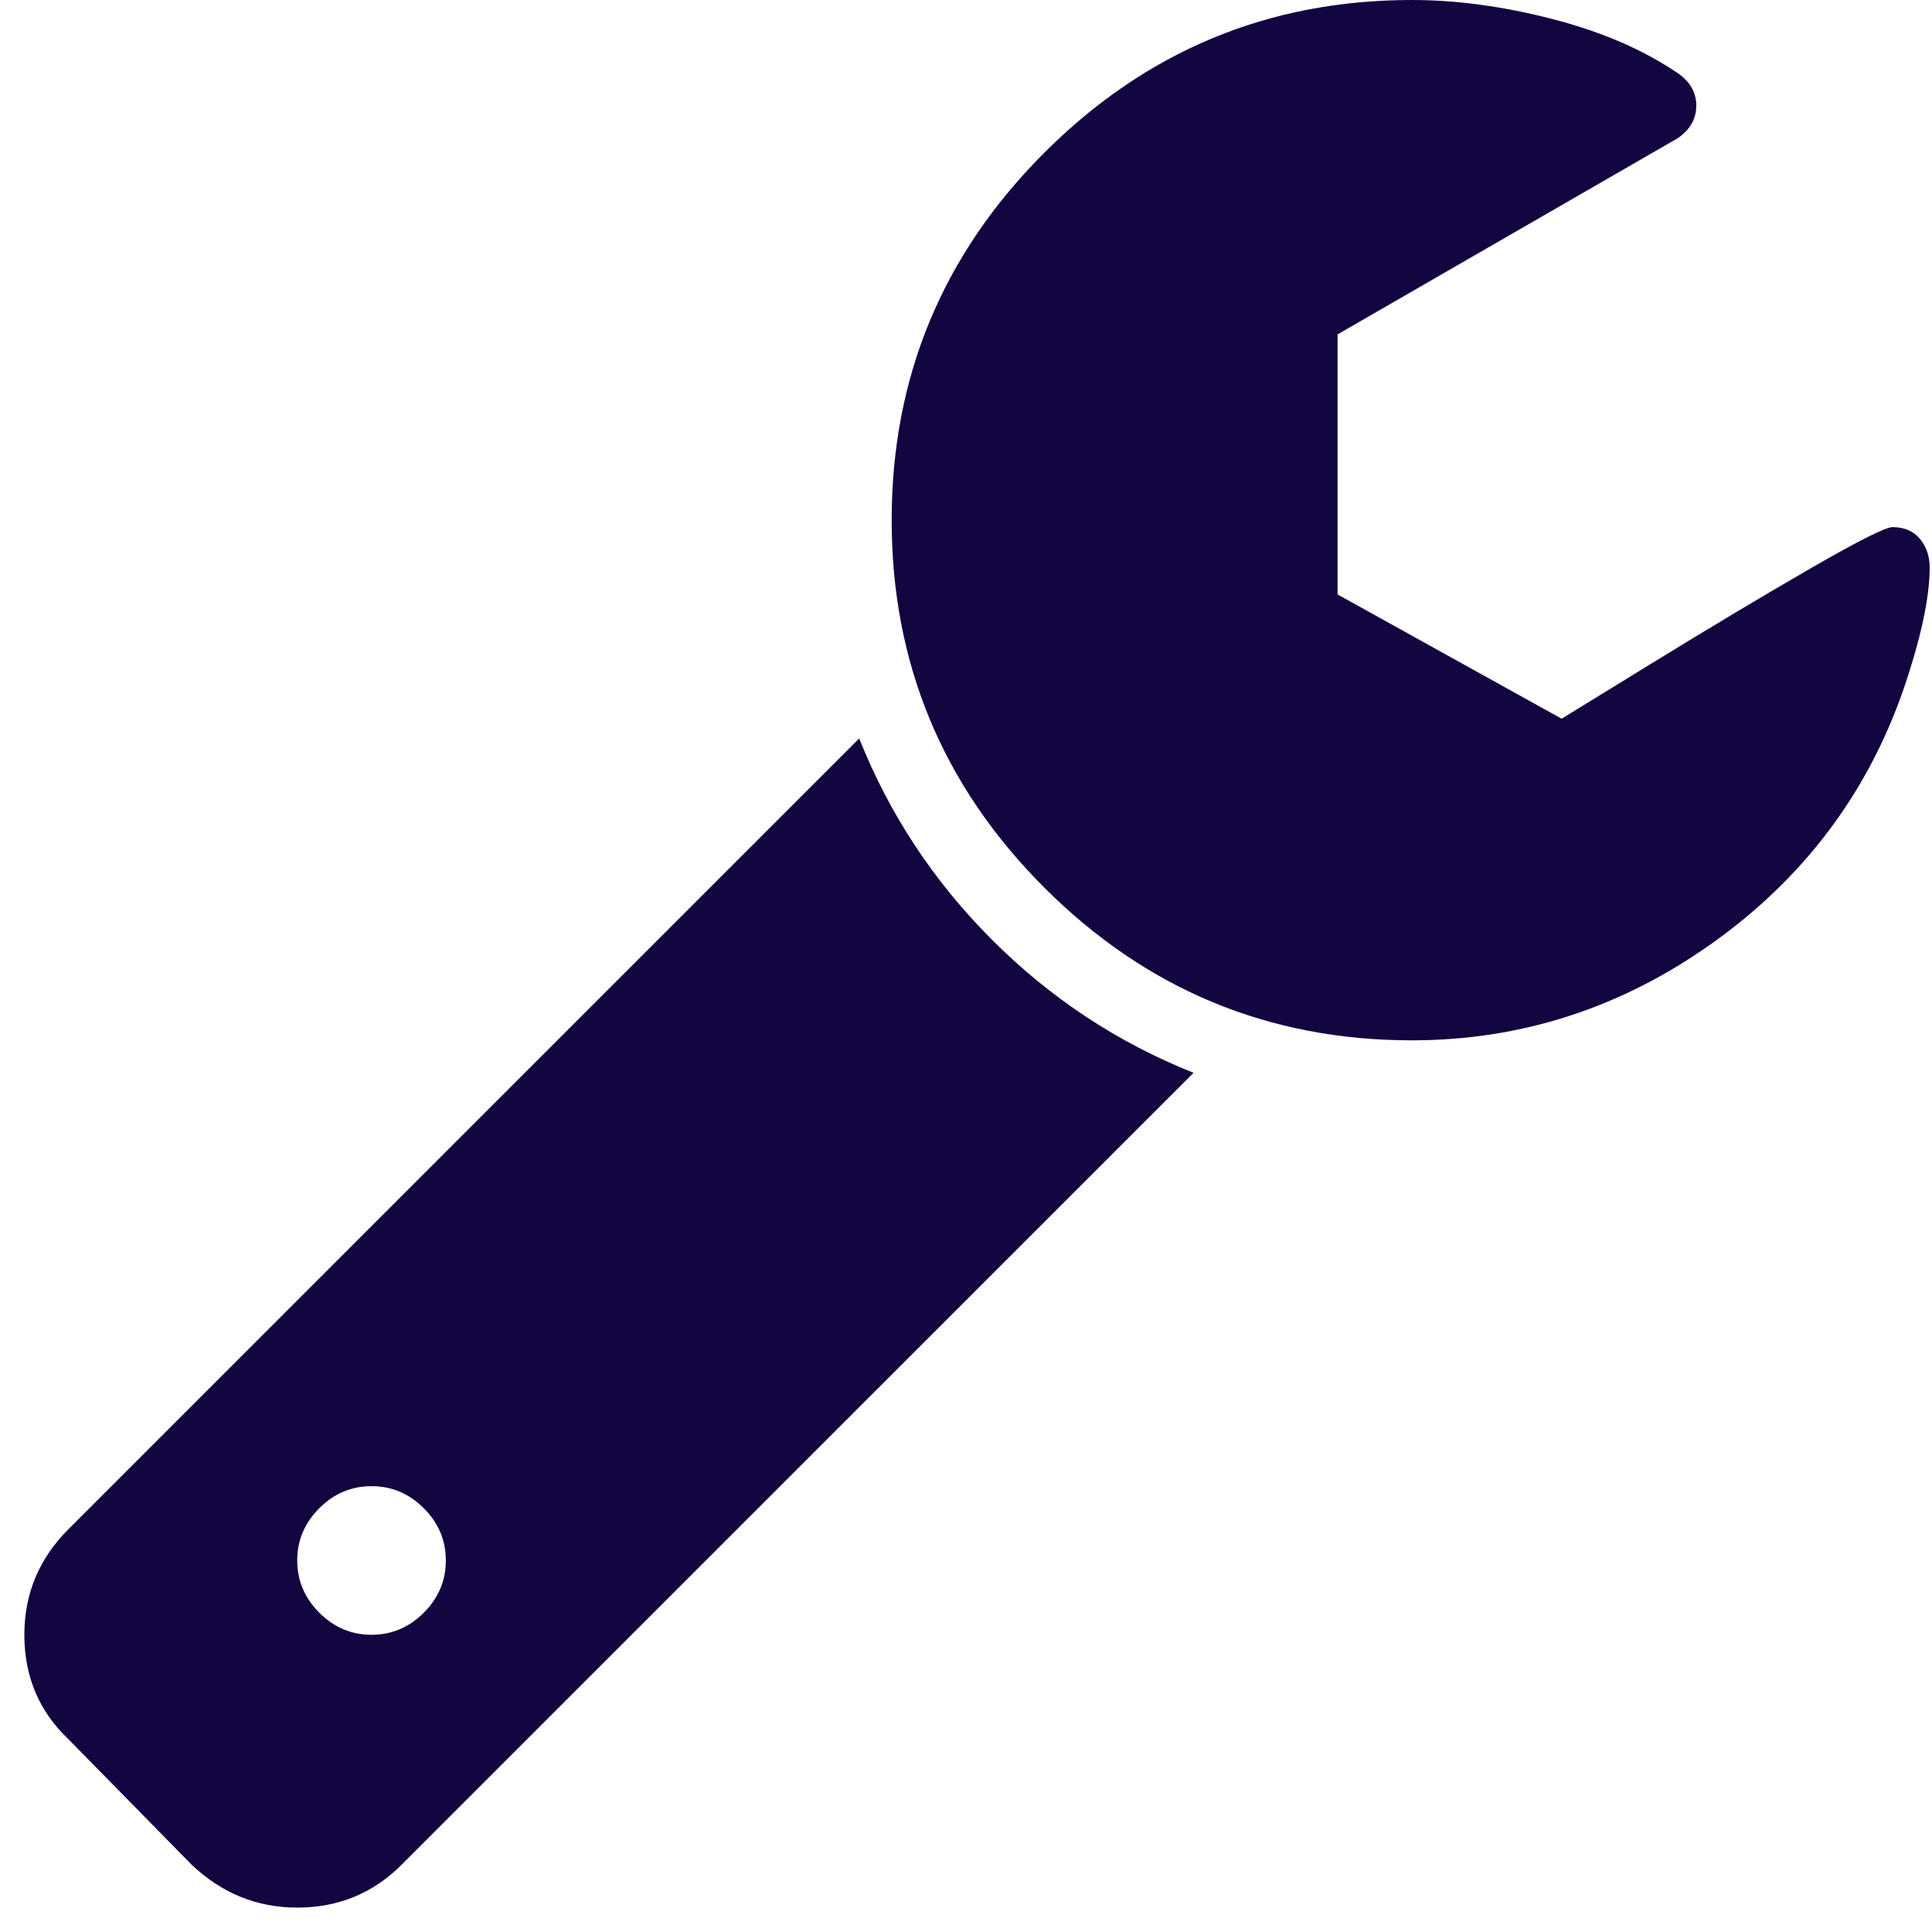 <svg width="38" height="38" viewBox="0 0 38 38" fill="none" xmlns="http://www.w3.org/2000/svg">
<path d="M8.769 30.692C8.769 30.297 8.625 29.954 8.335 29.665C8.046 29.375 7.703 29.231 7.308 29.231C6.912 29.231 6.569 29.375 6.28 29.665C5.991 29.954 5.846 30.297 5.846 30.692C5.846 31.088 5.991 31.431 6.28 31.72C6.569 32.009 6.912 32.154 7.308 32.154C7.703 32.154 8.046 32.009 8.335 31.72C8.625 31.431 8.769 31.088 8.769 30.692ZM23.476 21.101L7.901 36.675C7.338 37.239 6.653 37.52 5.846 37.52C5.054 37.52 4.362 37.239 3.768 36.675L1.347 34.209C0.769 33.661 0.479 32.976 0.479 32.154C0.479 31.347 0.769 30.654 1.347 30.076L16.899 14.524C17.493 16.016 18.364 17.337 19.514 18.486C20.663 19.636 21.984 20.507 23.476 21.101ZM37.954 11.167C37.954 11.761 37.779 12.568 37.429 13.588C36.714 15.628 35.461 17.284 33.672 18.555C31.884 19.826 29.916 20.462 27.769 20.462C24.953 20.462 22.543 19.46 20.541 17.459C18.539 15.457 17.538 13.047 17.538 10.231C17.538 7.414 18.539 5.005 20.541 3.003C22.543 1.001 24.953 0 27.769 0C28.652 0 29.577 0.126 30.544 0.377C31.511 0.628 32.329 0.982 32.999 1.439C33.242 1.606 33.364 1.819 33.364 2.078C33.364 2.337 33.242 2.55 32.999 2.718L26.308 6.577V11.692L30.715 14.136C30.791 14.09 31.393 13.721 32.519 13.028C33.646 12.335 34.677 11.719 35.614 11.178C36.55 10.638 37.087 10.368 37.224 10.368C37.452 10.368 37.631 10.444 37.76 10.596C37.889 10.748 37.954 10.939 37.954 11.167Z" fill="#120540"/>
</svg>
